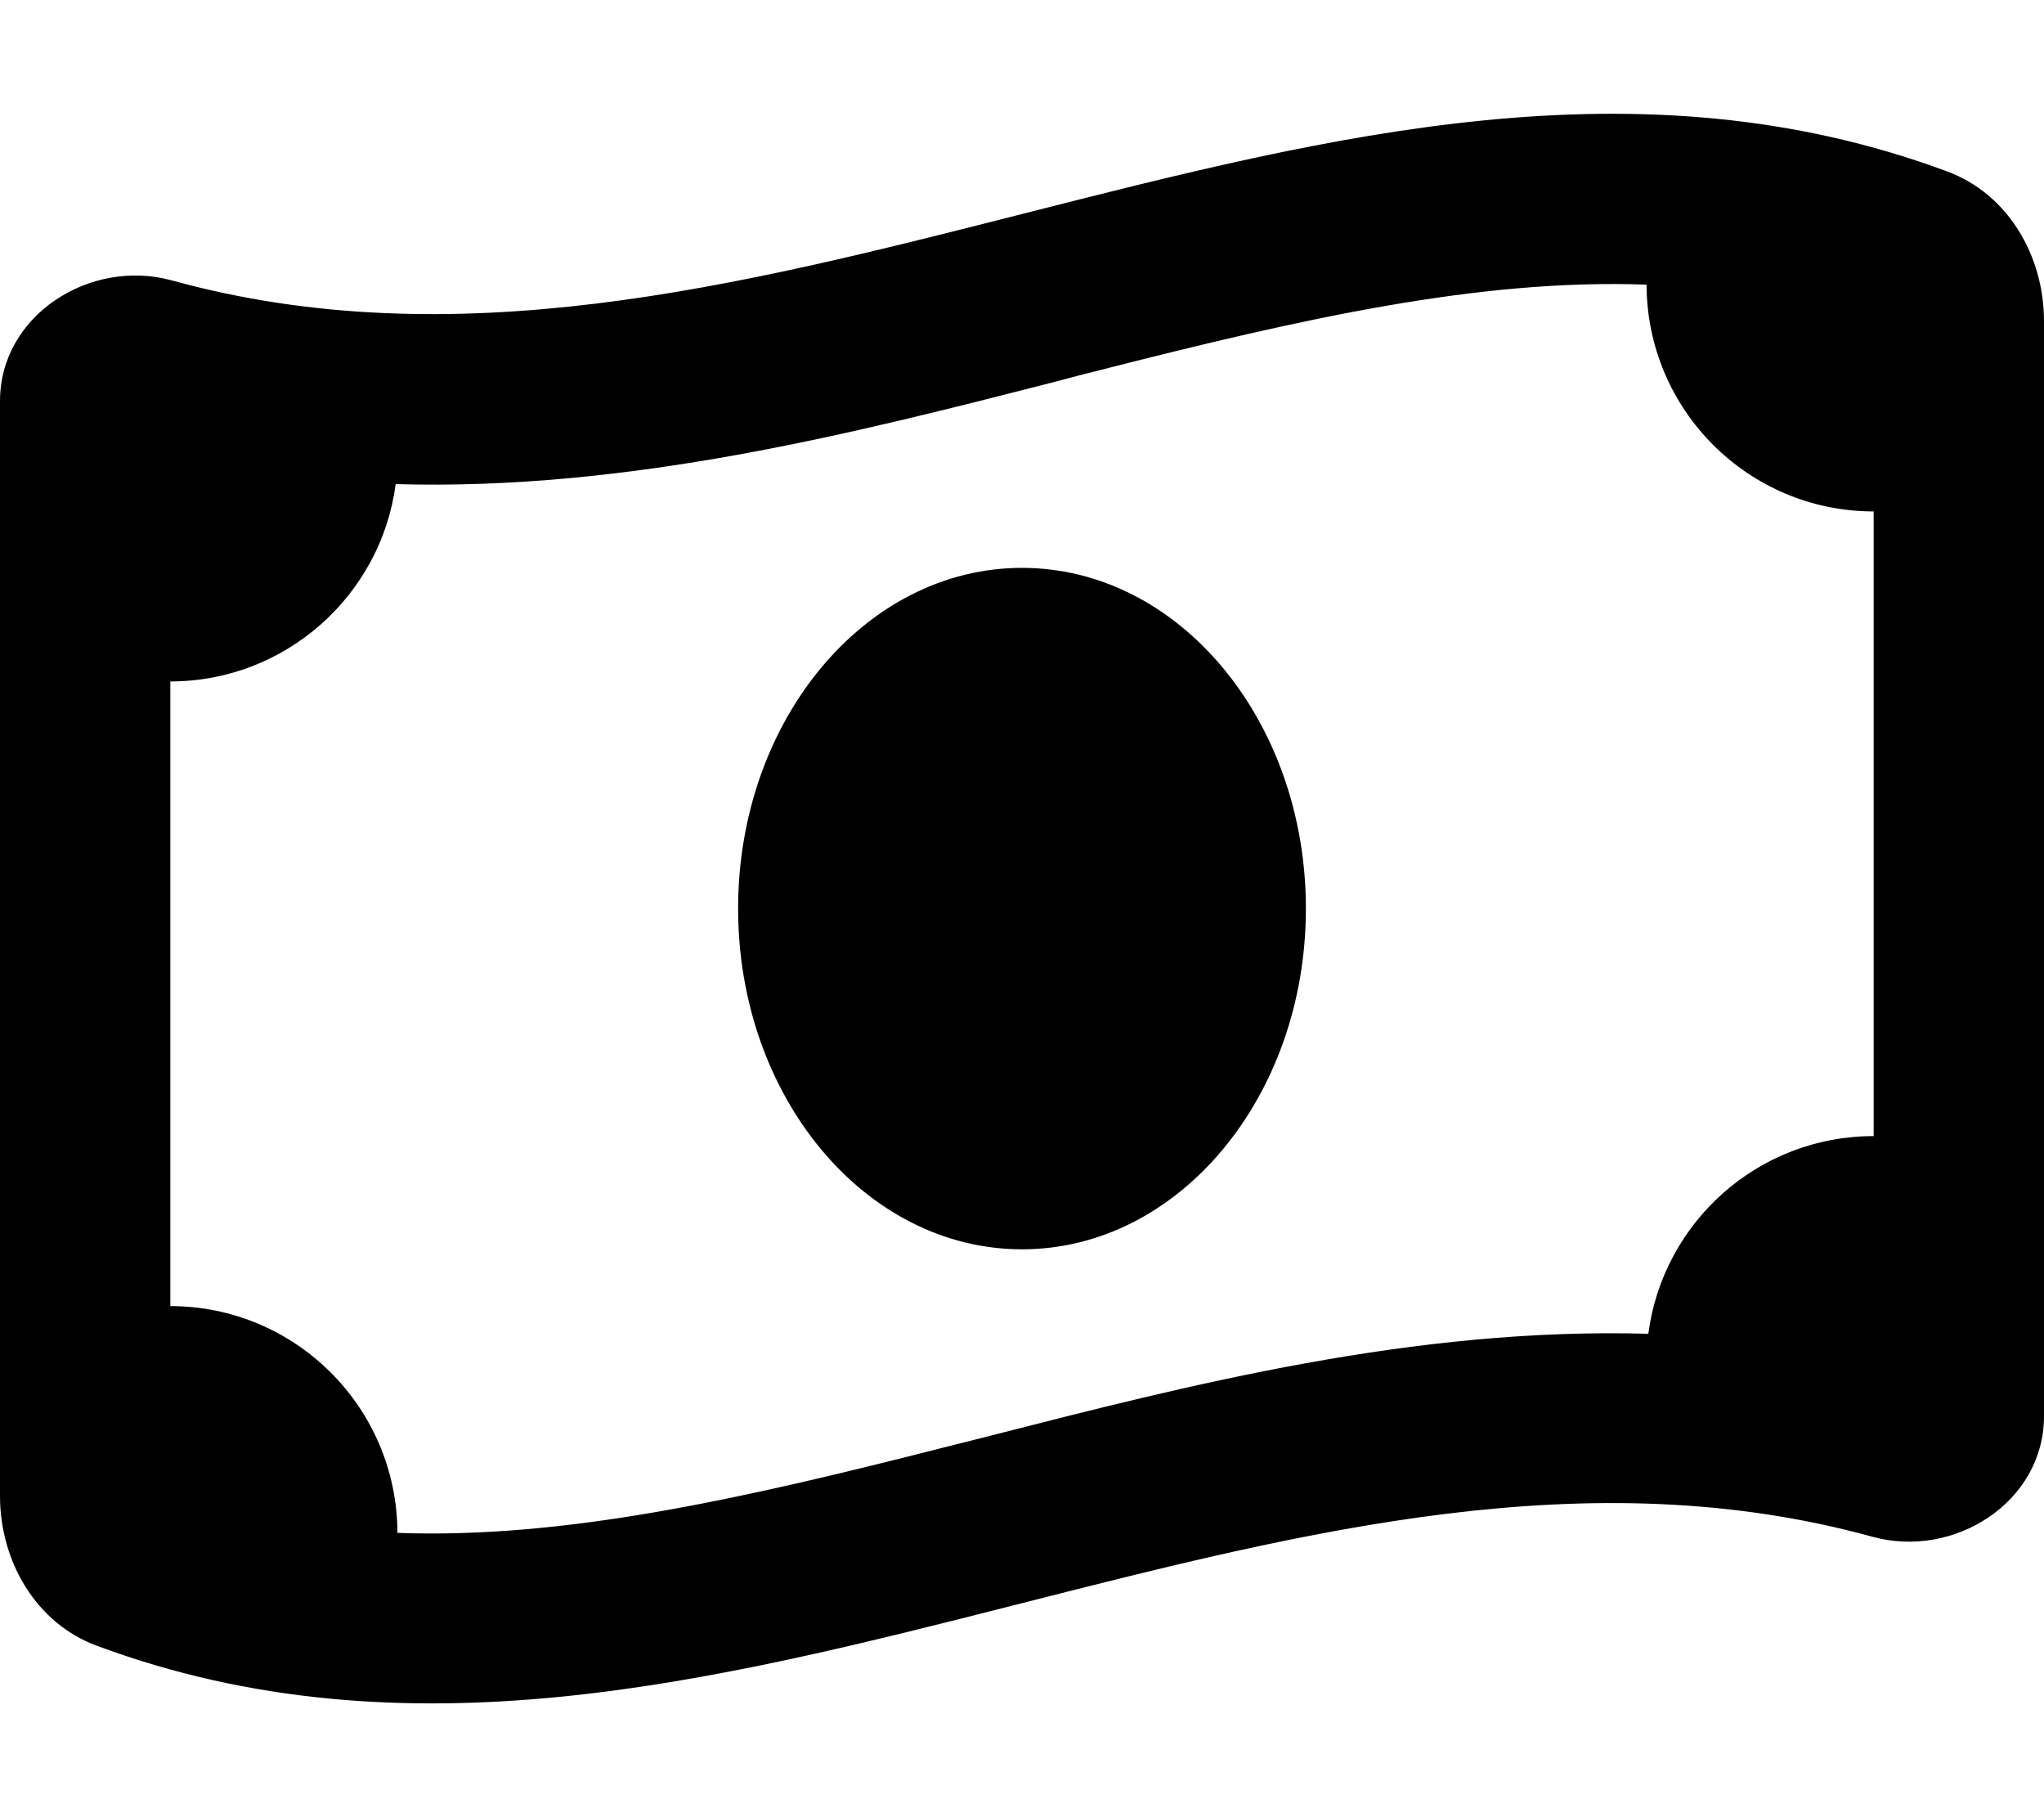 <svg xmlns="http://www.w3.org/2000/svg" viewBox="0 0 576 512"><path d="M265.7 407.9c4.5-1.1 9-2.3 13.5-3.4c0 0 0 0 0 0c55.9-14.3 119.4-30.6 185.3-28.7c4.1-31.4 30.9-55.7 63.5-55.7l0-176c-35.3 0-63.9-28.6-64-63.9c-47-1.7-96.8 9.5-153.7 24c-4.5 1.1-9 2.3-13.5 3.5c0 0 0 0 0 0c-55.9 14.3-119.4 30.6-185.3 28.7C107.4 167.7 80.5 192 48 192l0 176c35.3 0 63.9 28.6 64 63.9c47 1.7 96.8-9.5 153.7-24zM0 421.5L0 113C0 88.8 25.4 72.7 48.4 79C128.2 101 208.1 80.6 288 60.3c86.9-22.1 173.8-44.3 260.7-12C565.8 54.6 576 72 576 90.5L576 399c0 24.3-25.4 40.3-48.3 34C447.8 411 367.9 431.4 288 451.7c-86.9 22.1-173.8 44.3-260.7 12C10.2 457.4 0 440 0 421.5zM288 352c-44.2 0-80-43-80-96s35.8-96 80-96s80 43 80 96s-35.8 96-80 96z"/></svg>